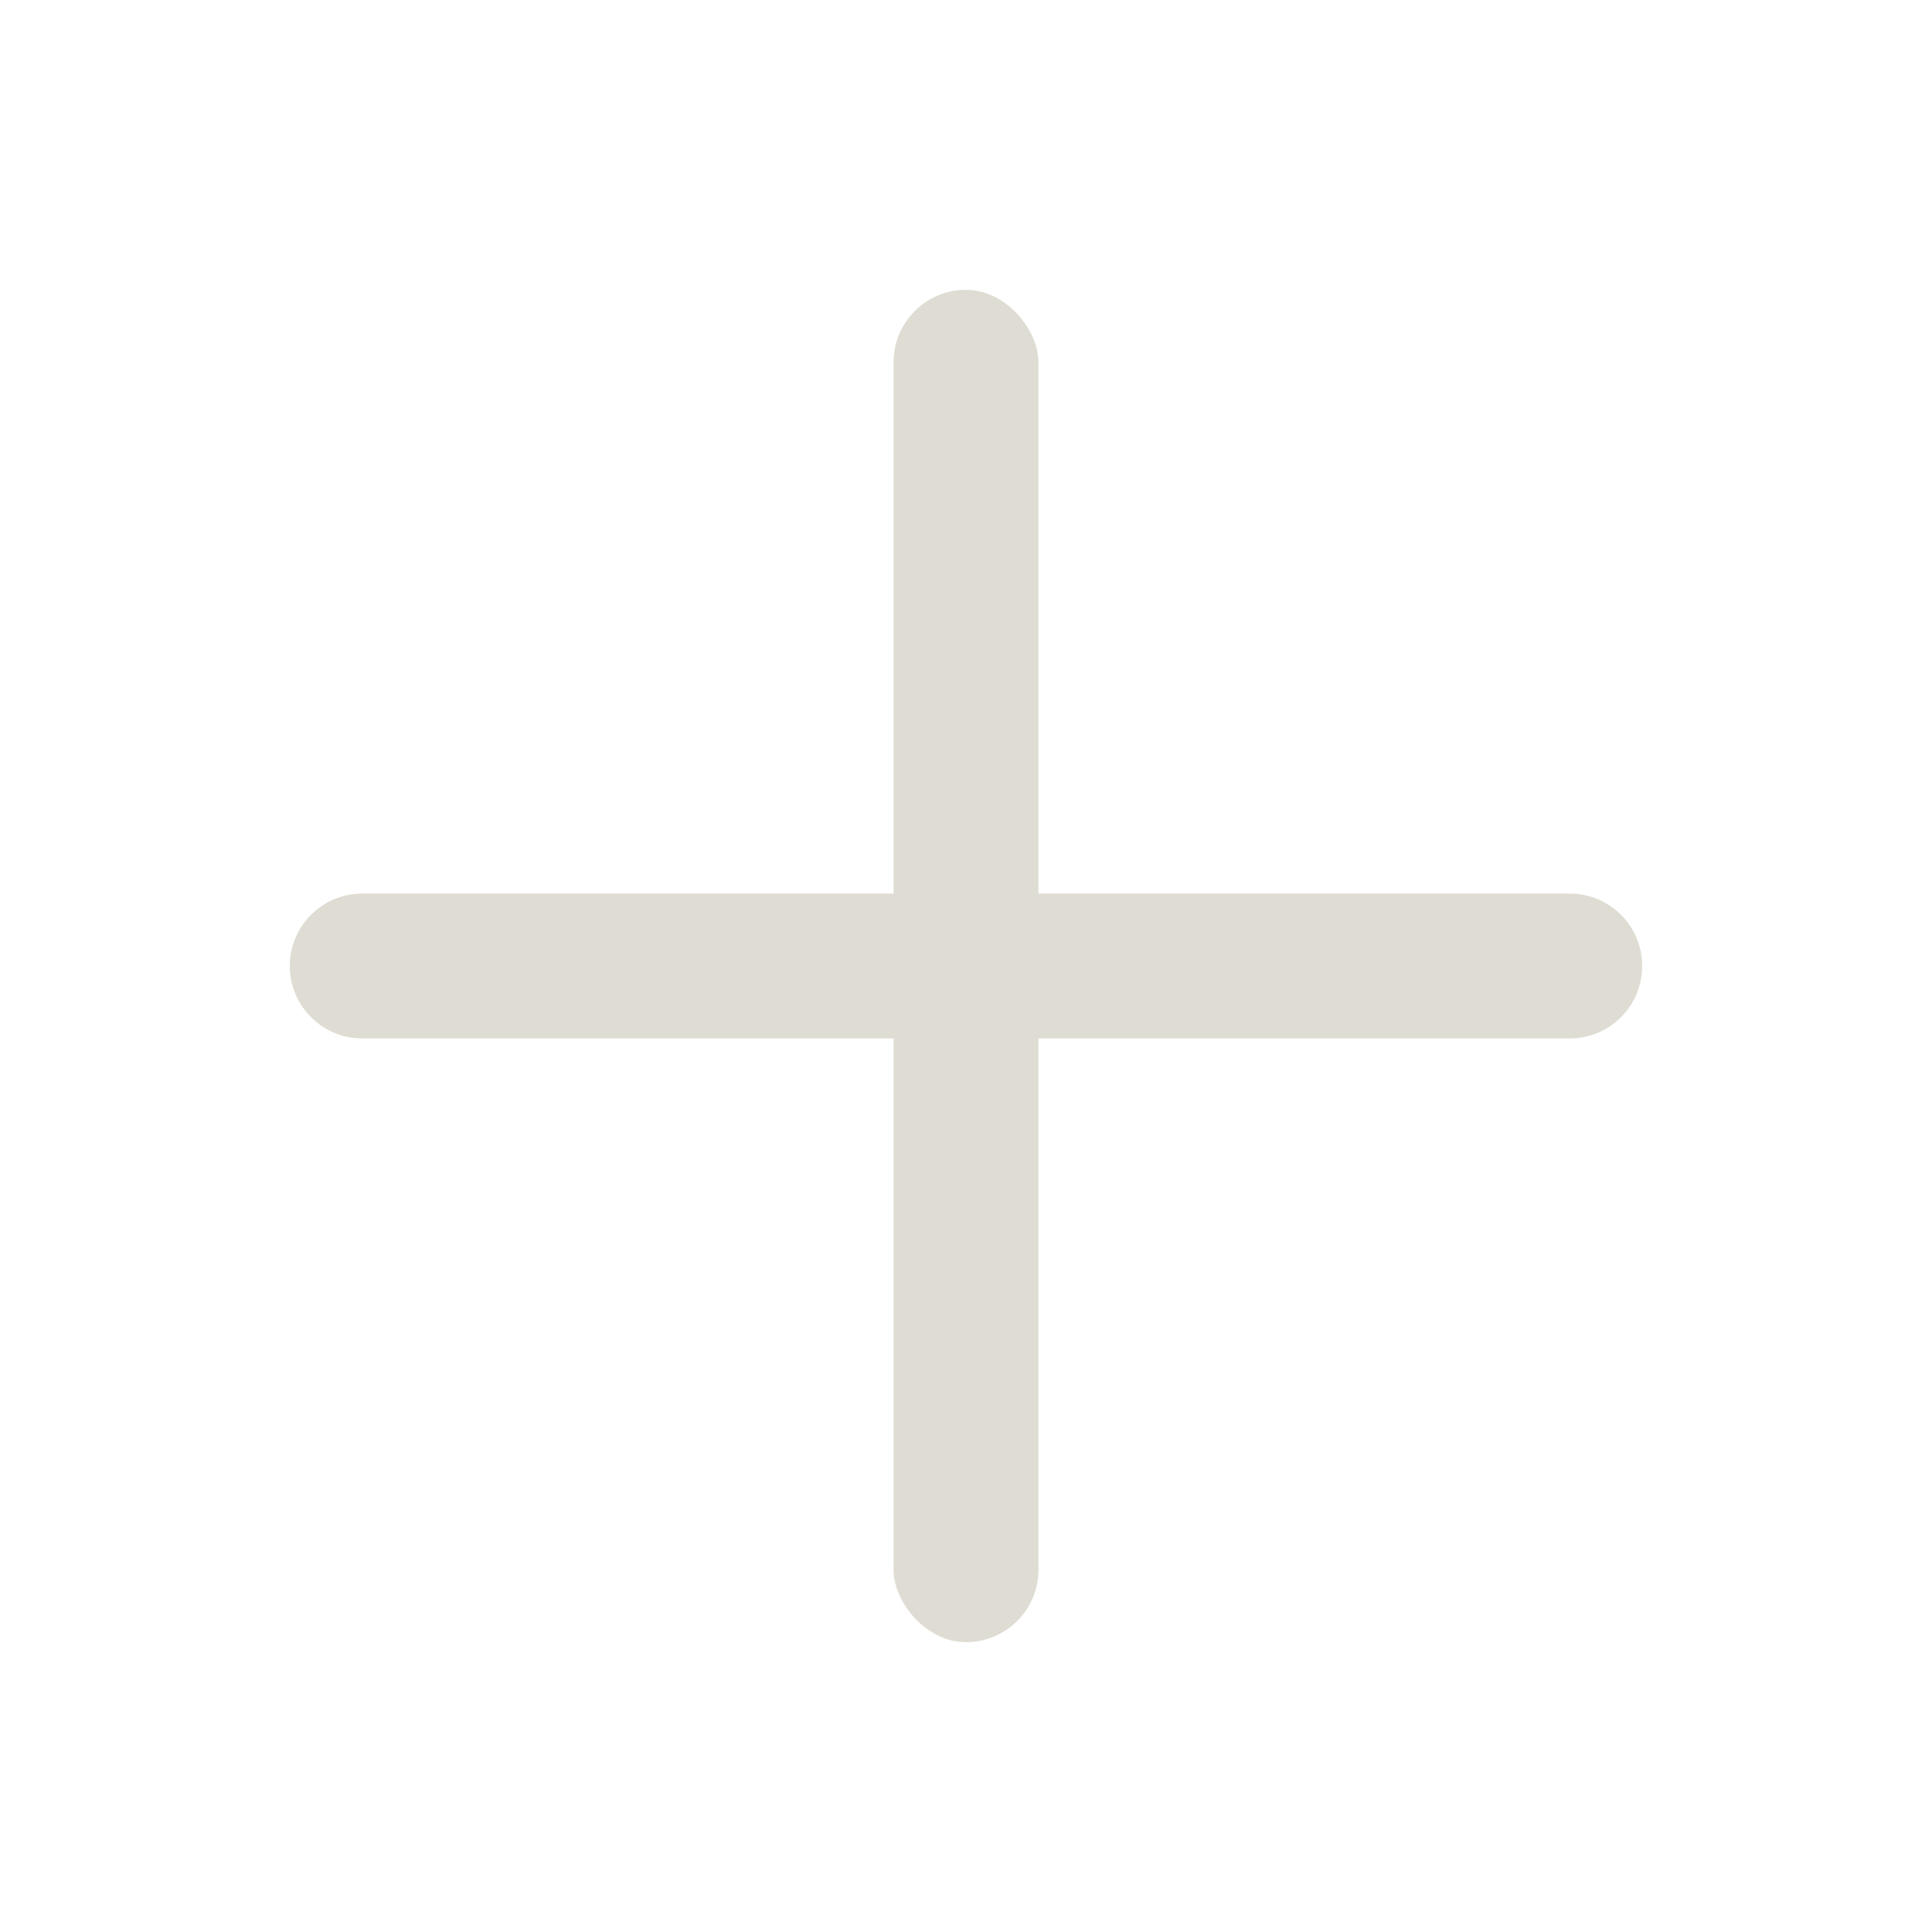 <svg width="20" height="20" viewBox="0 0 20 20" fill="none" xmlns="http://www.w3.org/2000/svg">
<rect x="9.25" y="3" width="1.5" height="14" rx="0.75" fill="#dfddd3"/>
<path d="M16.25 9.25C16.664 9.25 17 9.586 17 10C17 10.414 16.664 10.75 16.25 10.75H3.75C3.336 10.75 3 10.414 3 10C3 9.586 3.336 9.25 3.75 9.25H16.25Z" fill="#dfddd3"/>
</svg>
